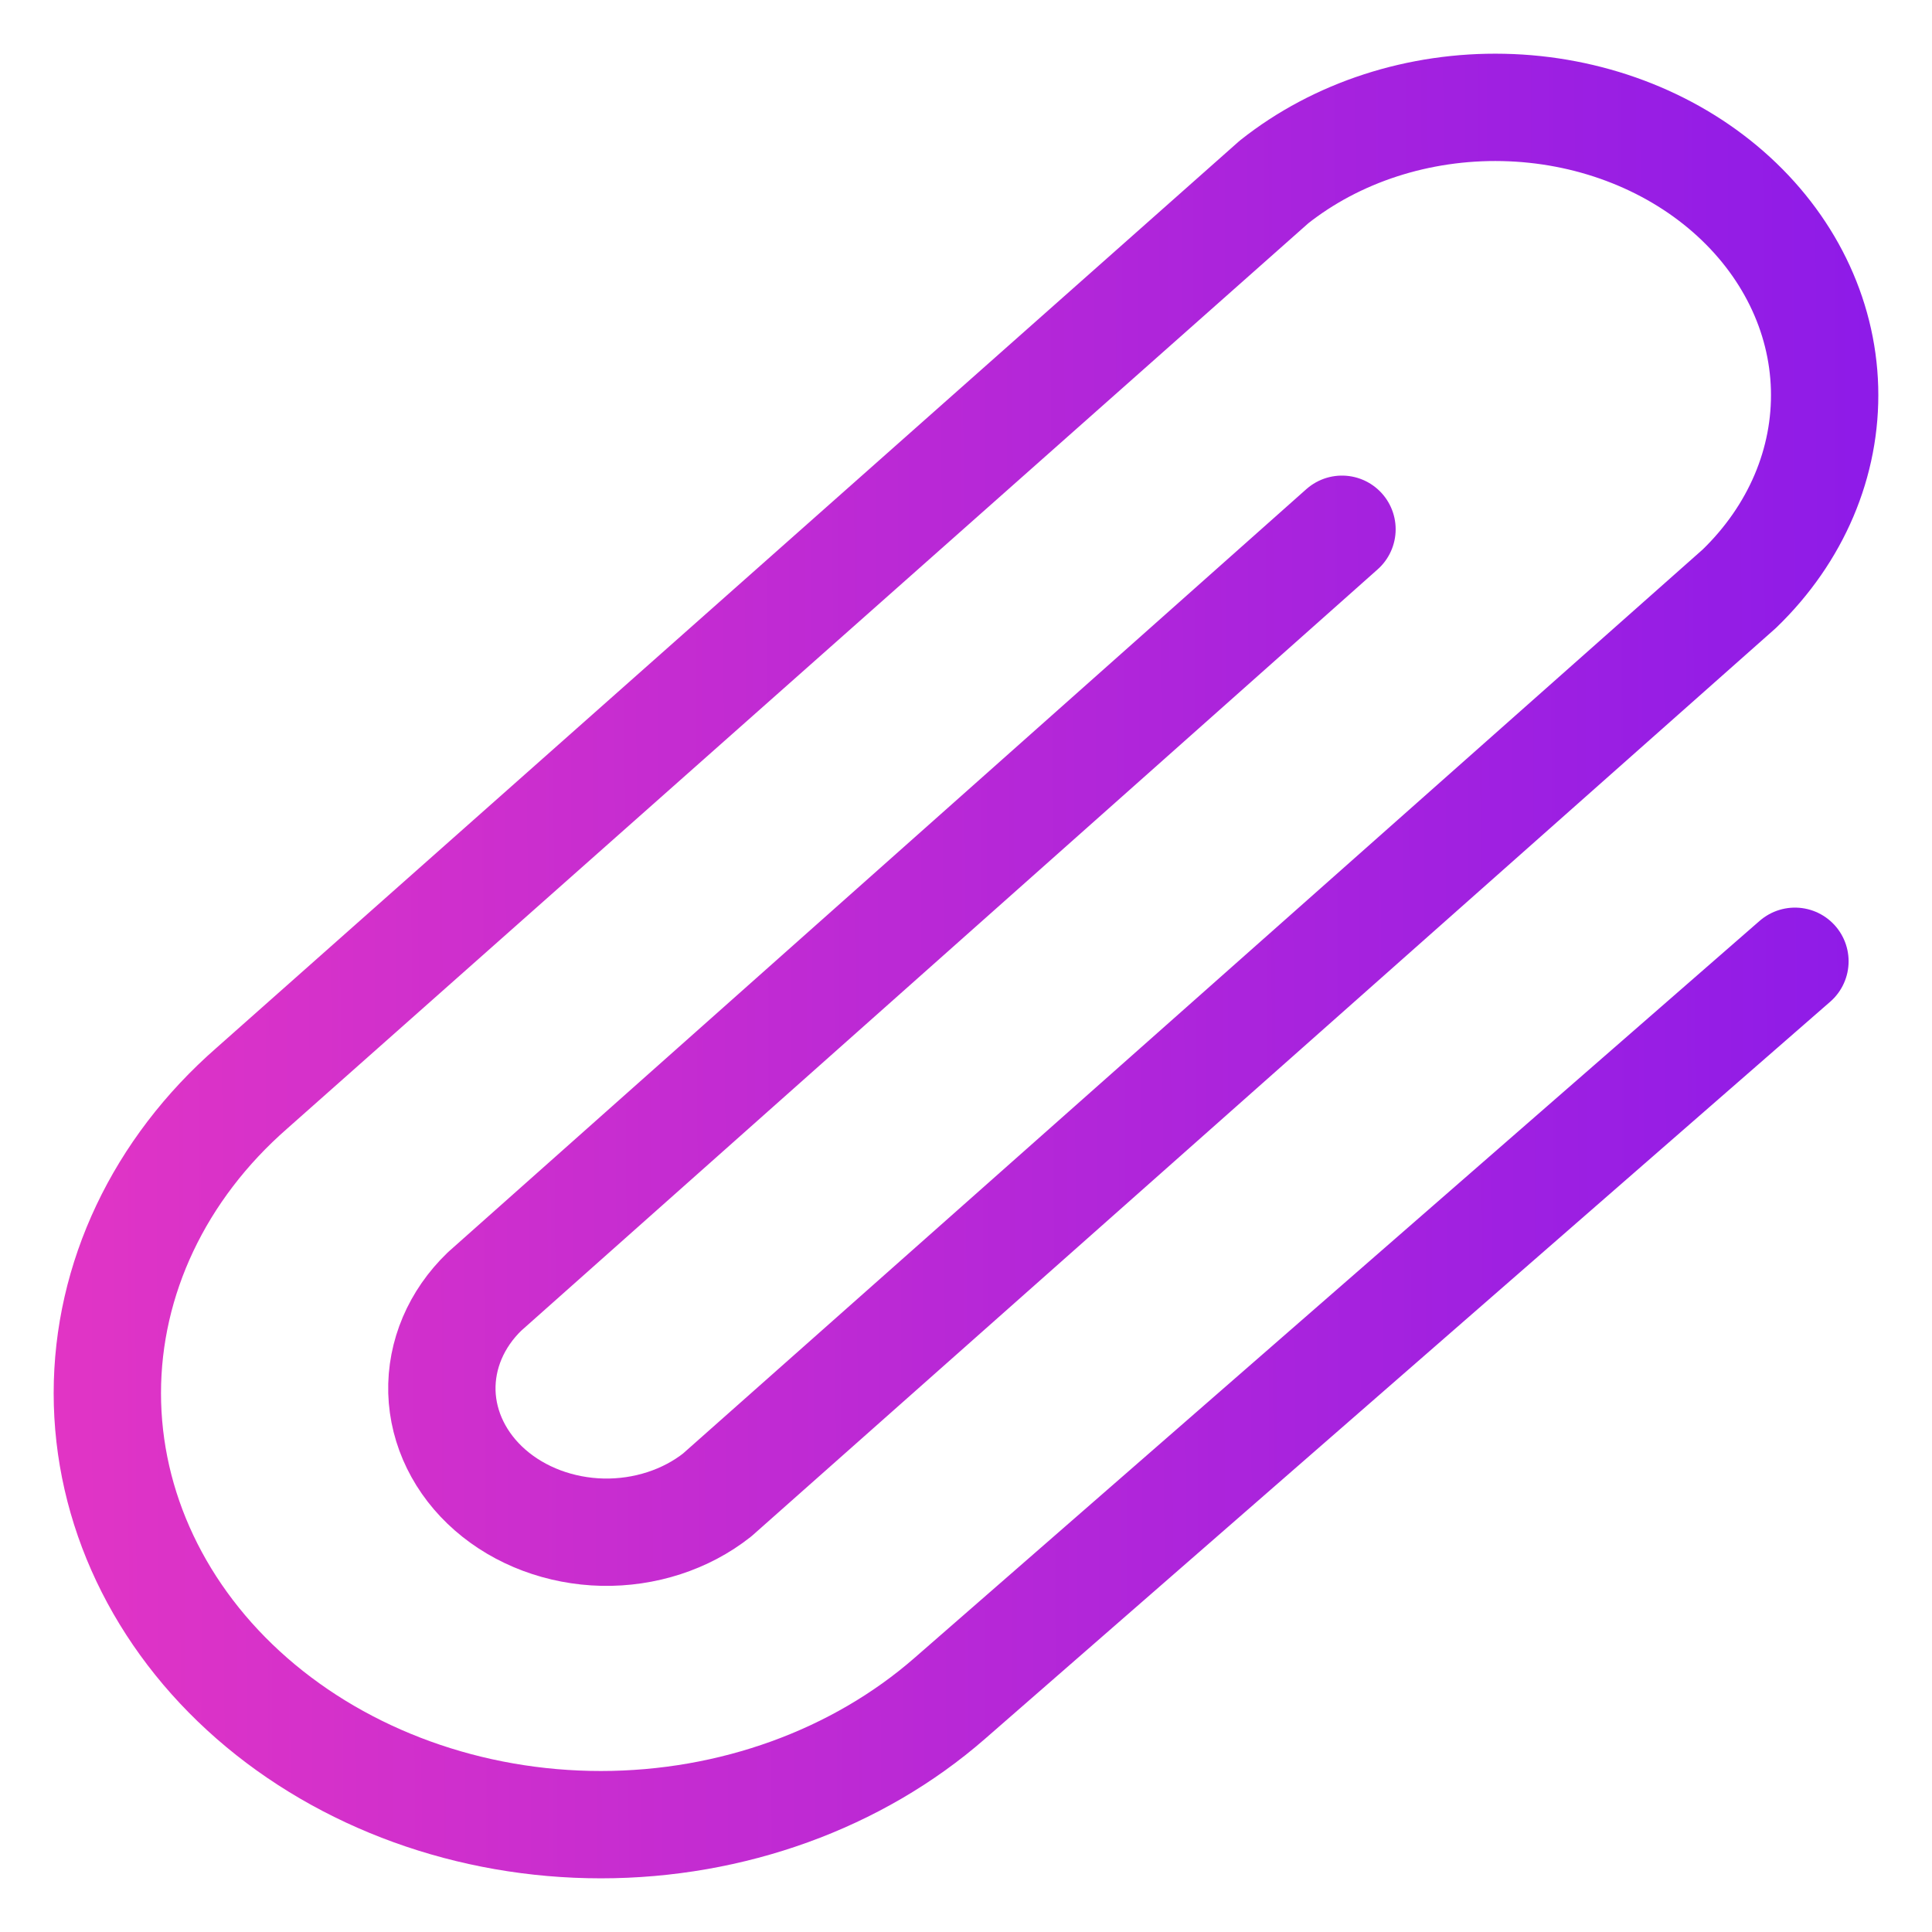<svg width="18" height="18" viewBox="0 0 18 18" fill="none" xmlns="http://www.w3.org/2000/svg">
<path d="M12.503 4.931L4.514 12.033C4.25 12.288 4.108 12.622 4.117 12.967C4.127 13.311 4.288 13.639 4.566 13.882C4.845 14.126 5.22 14.266 5.614 14.275C6.007 14.283 6.39 14.159 6.682 13.928L16.205 5.485C16.734 4.974 17.018 4.306 16.999 3.617C16.98 2.928 16.658 2.273 16.101 1.786C15.544 1.299 14.794 1.018 14.007 1.001C13.219 0.984 12.454 1.232 11.87 1.695L2.347 10.138C1.484 10.892 1 11.914 1 12.98C1 14.046 1.484 15.069 2.347 15.823C3.209 16.576 4.378 17 5.598 17C6.817 17 7.987 16.576 8.849 15.823L16.723 8.956" stroke="url(#paint0_linear_238_6935)" stroke-linecap="round" stroke-linejoin="round"/>
<defs>
<linearGradient id="paint0_linear_238_6935" x1="-0.455" y1="17" x2="17.482" y2="16.933" gradientUnits="userSpaceOnUse">
<stop stop-color="#E636C3"/>
<stop offset="1" stop-color="#8E1BE8"/>
<stop offset="1" stop-color="#8E1BE8"/>
</linearGradient>
</defs>
</svg>
